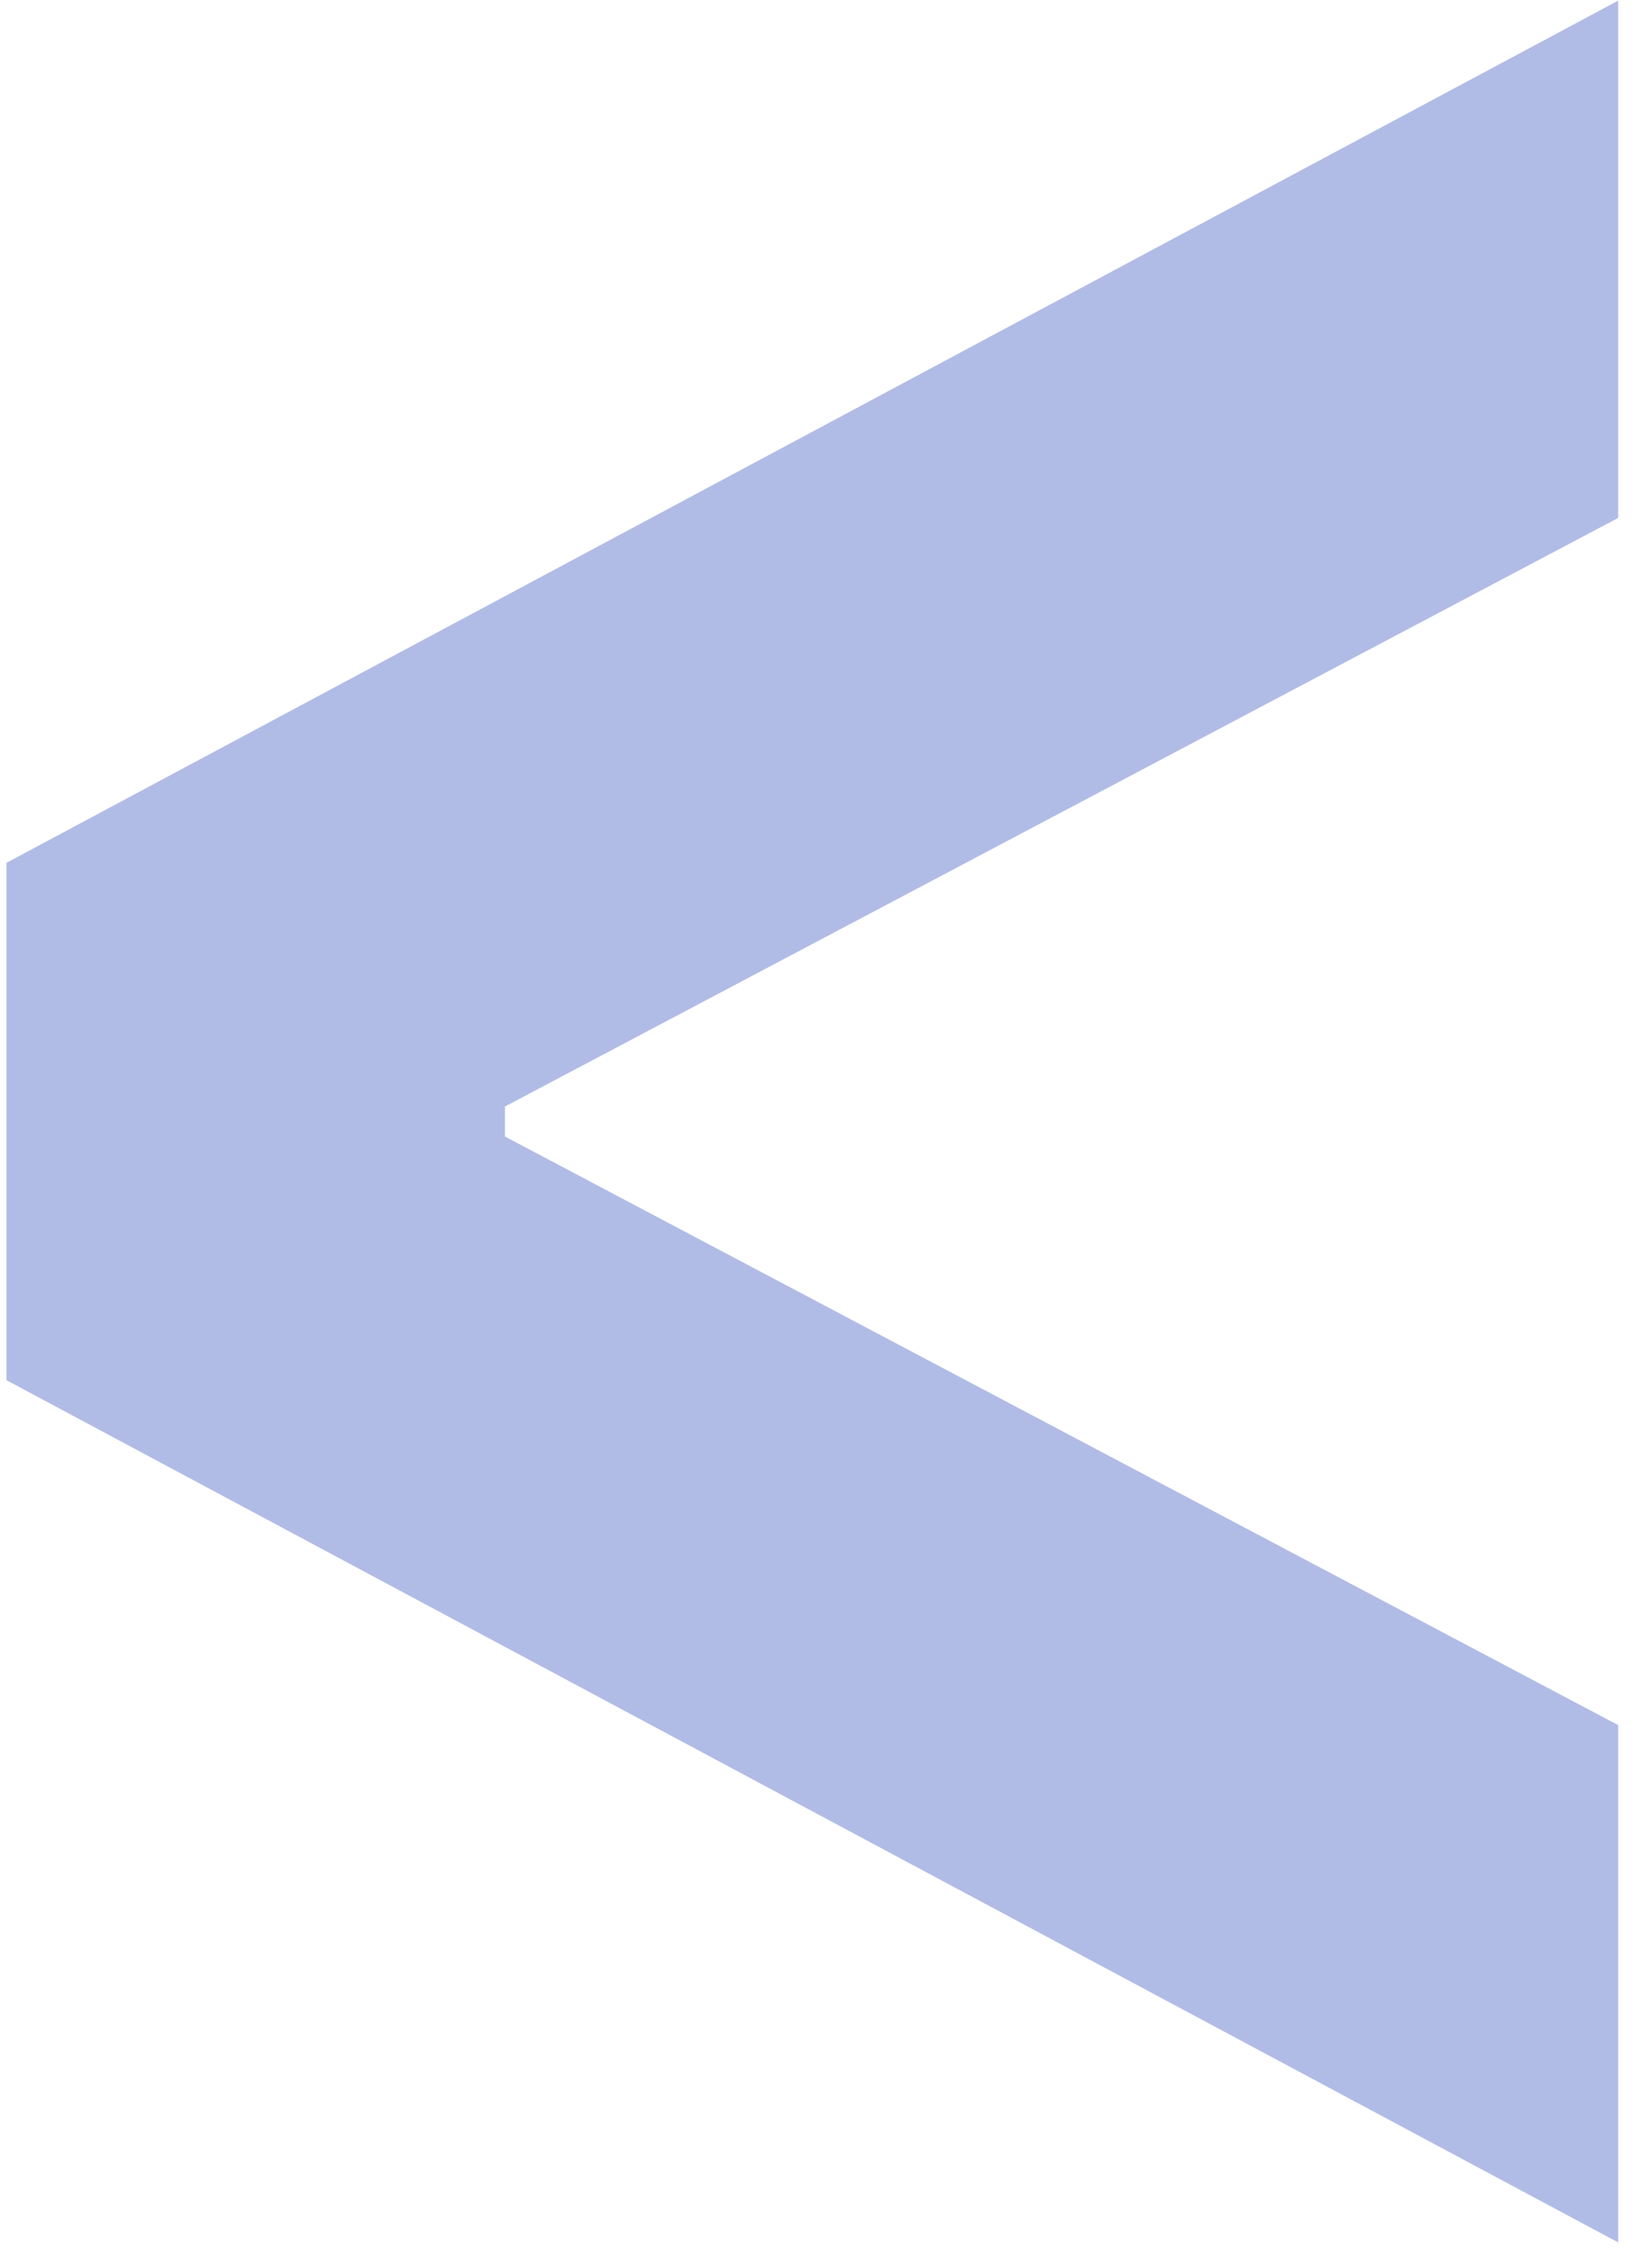 <svg width="41" height="56" viewBox="0 0 41 56" fill="none" xmlns="http://www.w3.org/2000/svg">
<path d="M0.16 34.248V21.411L40.16 0.016V12.853L12.532 27.458V28.202L40.16 42.807V55.644L0.16 34.248Z" fill="#B1BCE6"/>
</svg>
